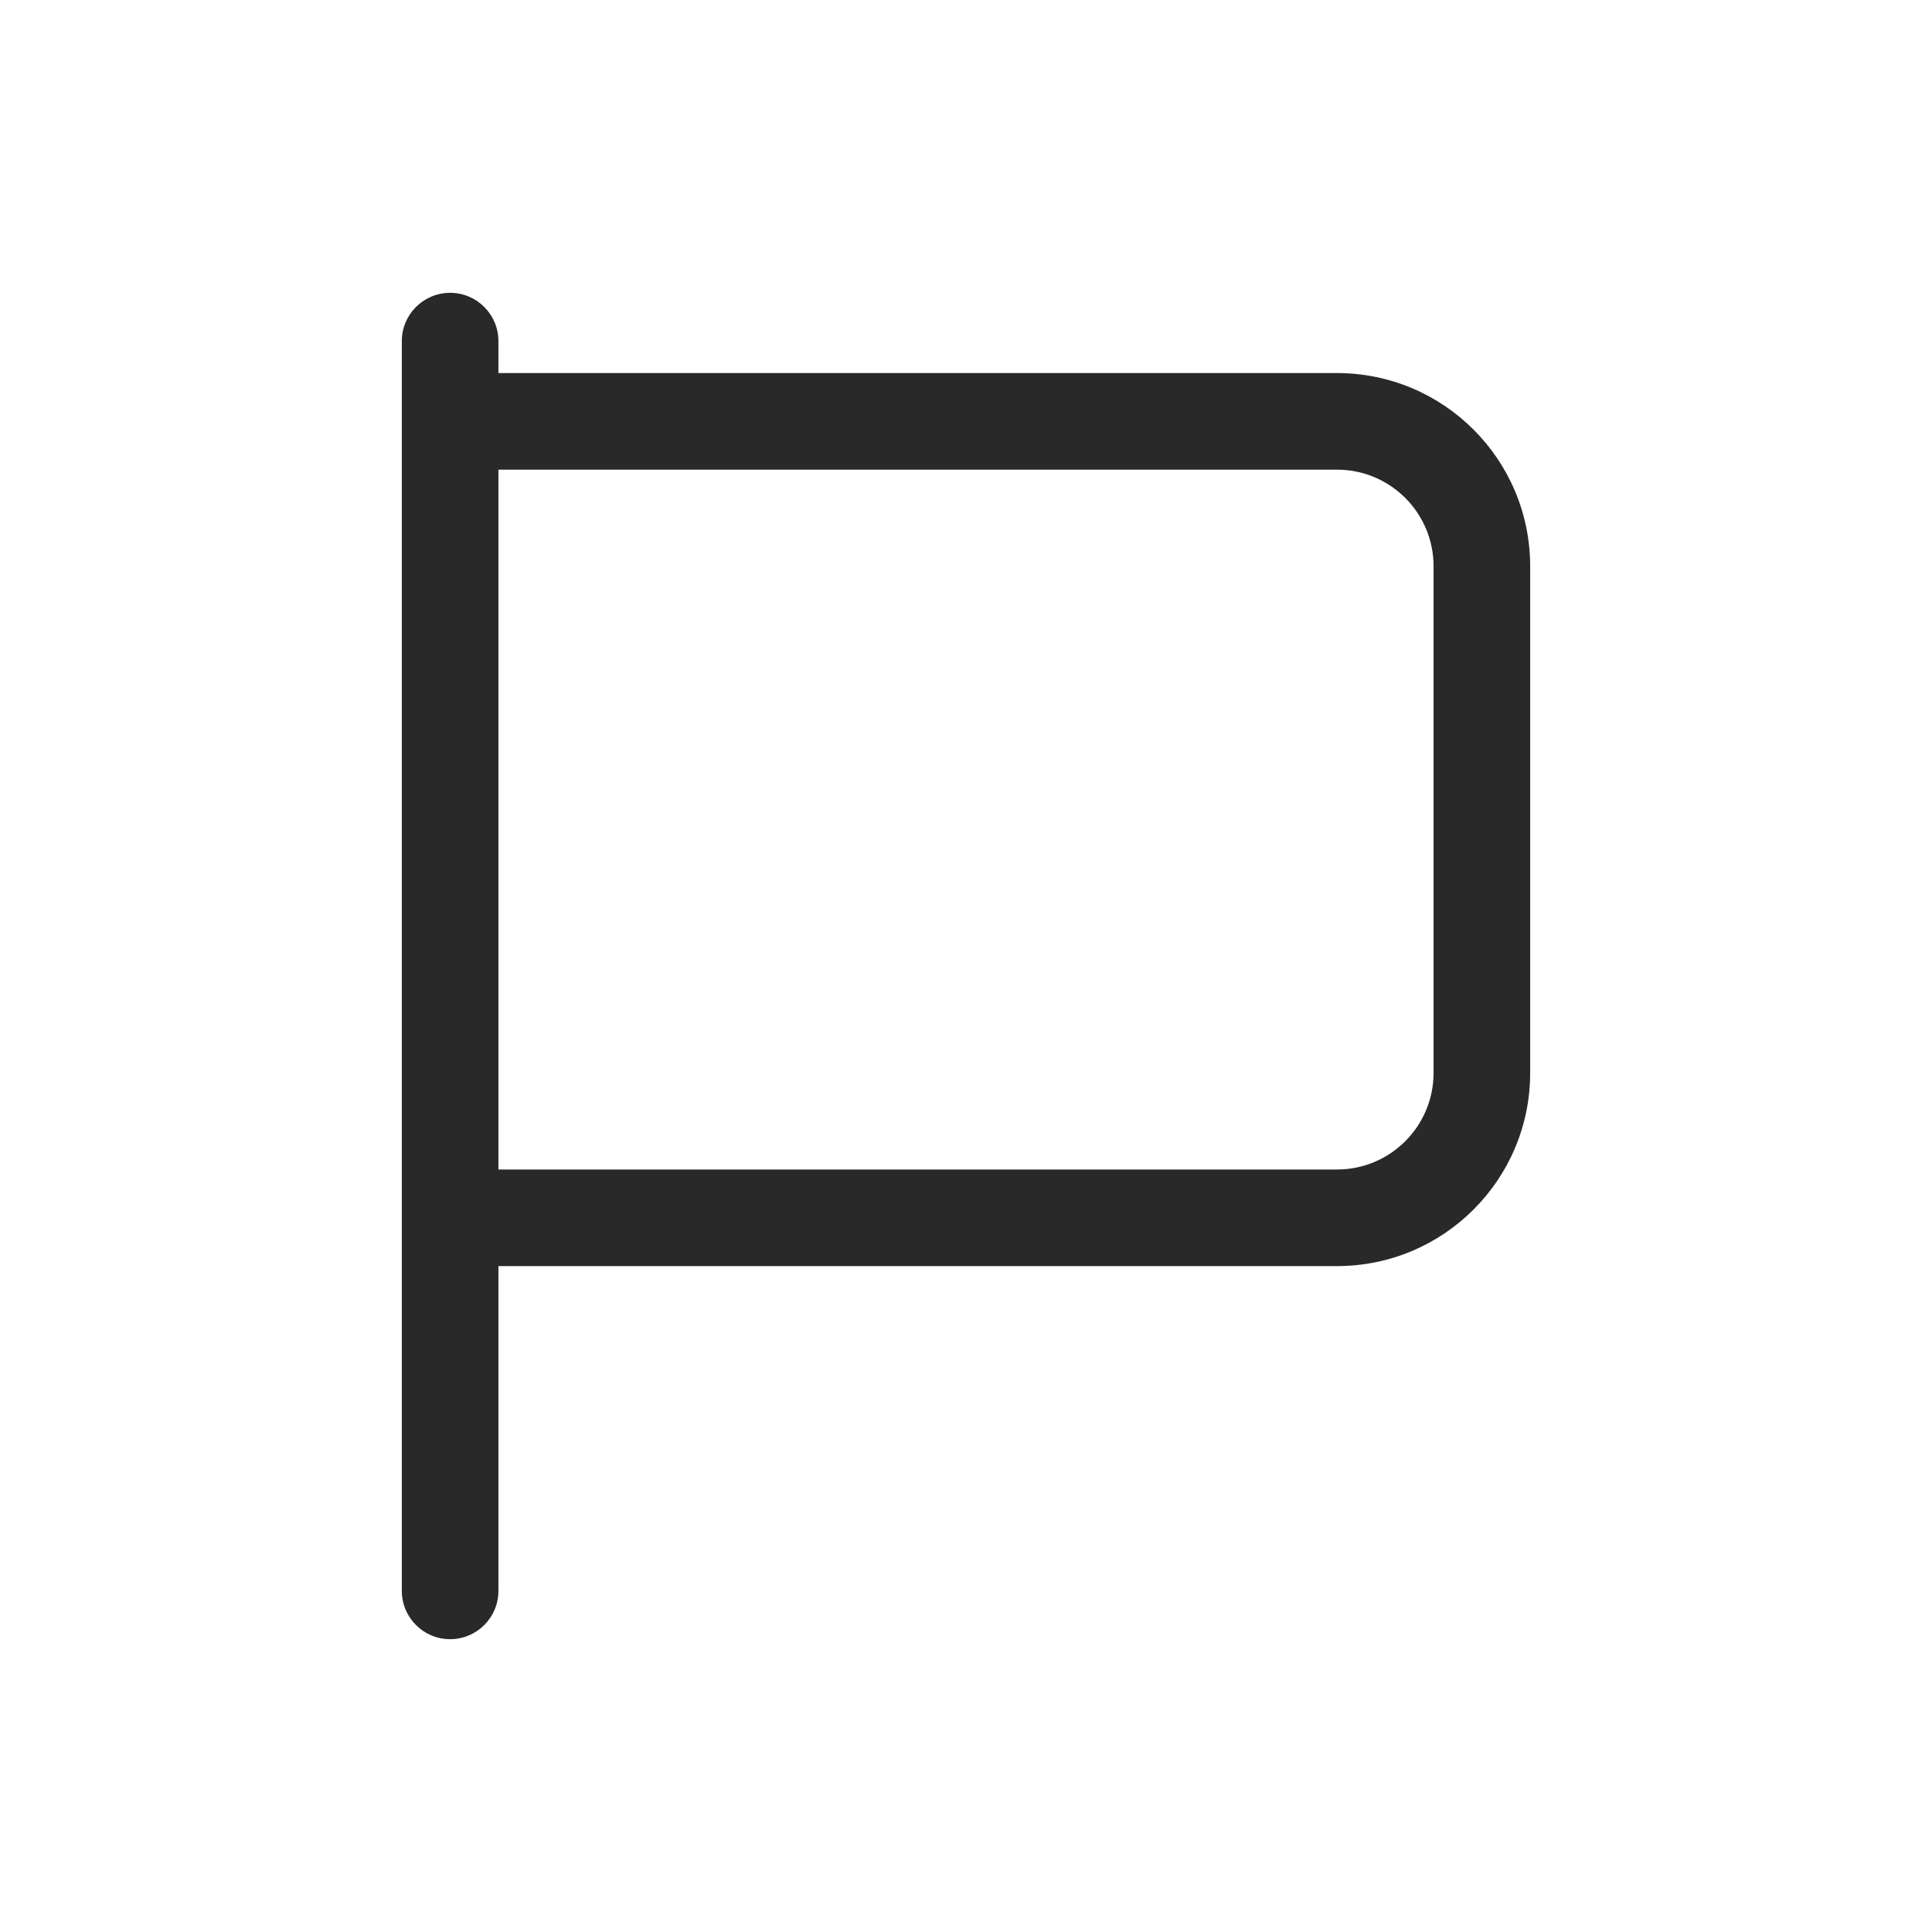 <svg width="160" height="160" viewBox="0 0 160 160" xmlns="http://www.w3.org/2000/svg">
<path fill-rule="evenodd" d="M41.277 28.25C41.277 26.041 39.486 24.25 37.277 24.25C35.068 24.25 33.277 26.041 33.277 28.25L33.277 131.75C33.277 133.959 35.068 135.75 37.277 135.75C39.486 135.75 41.277 133.959 41.277 131.75L41.277 104.853H110.722C119.559 104.853 126.722 97.69 126.722 88.853V46.895C126.722 38.058 119.559 30.895 110.722 30.895H41.277V28.25ZM41.277 38.895L41.277 96.853H110.722C115.14 96.853 118.722 93.271 118.722 88.853V46.895C118.722 42.476 115.14 38.895 110.722 38.895H41.277Z" fill="#292929"/>
</svg>
